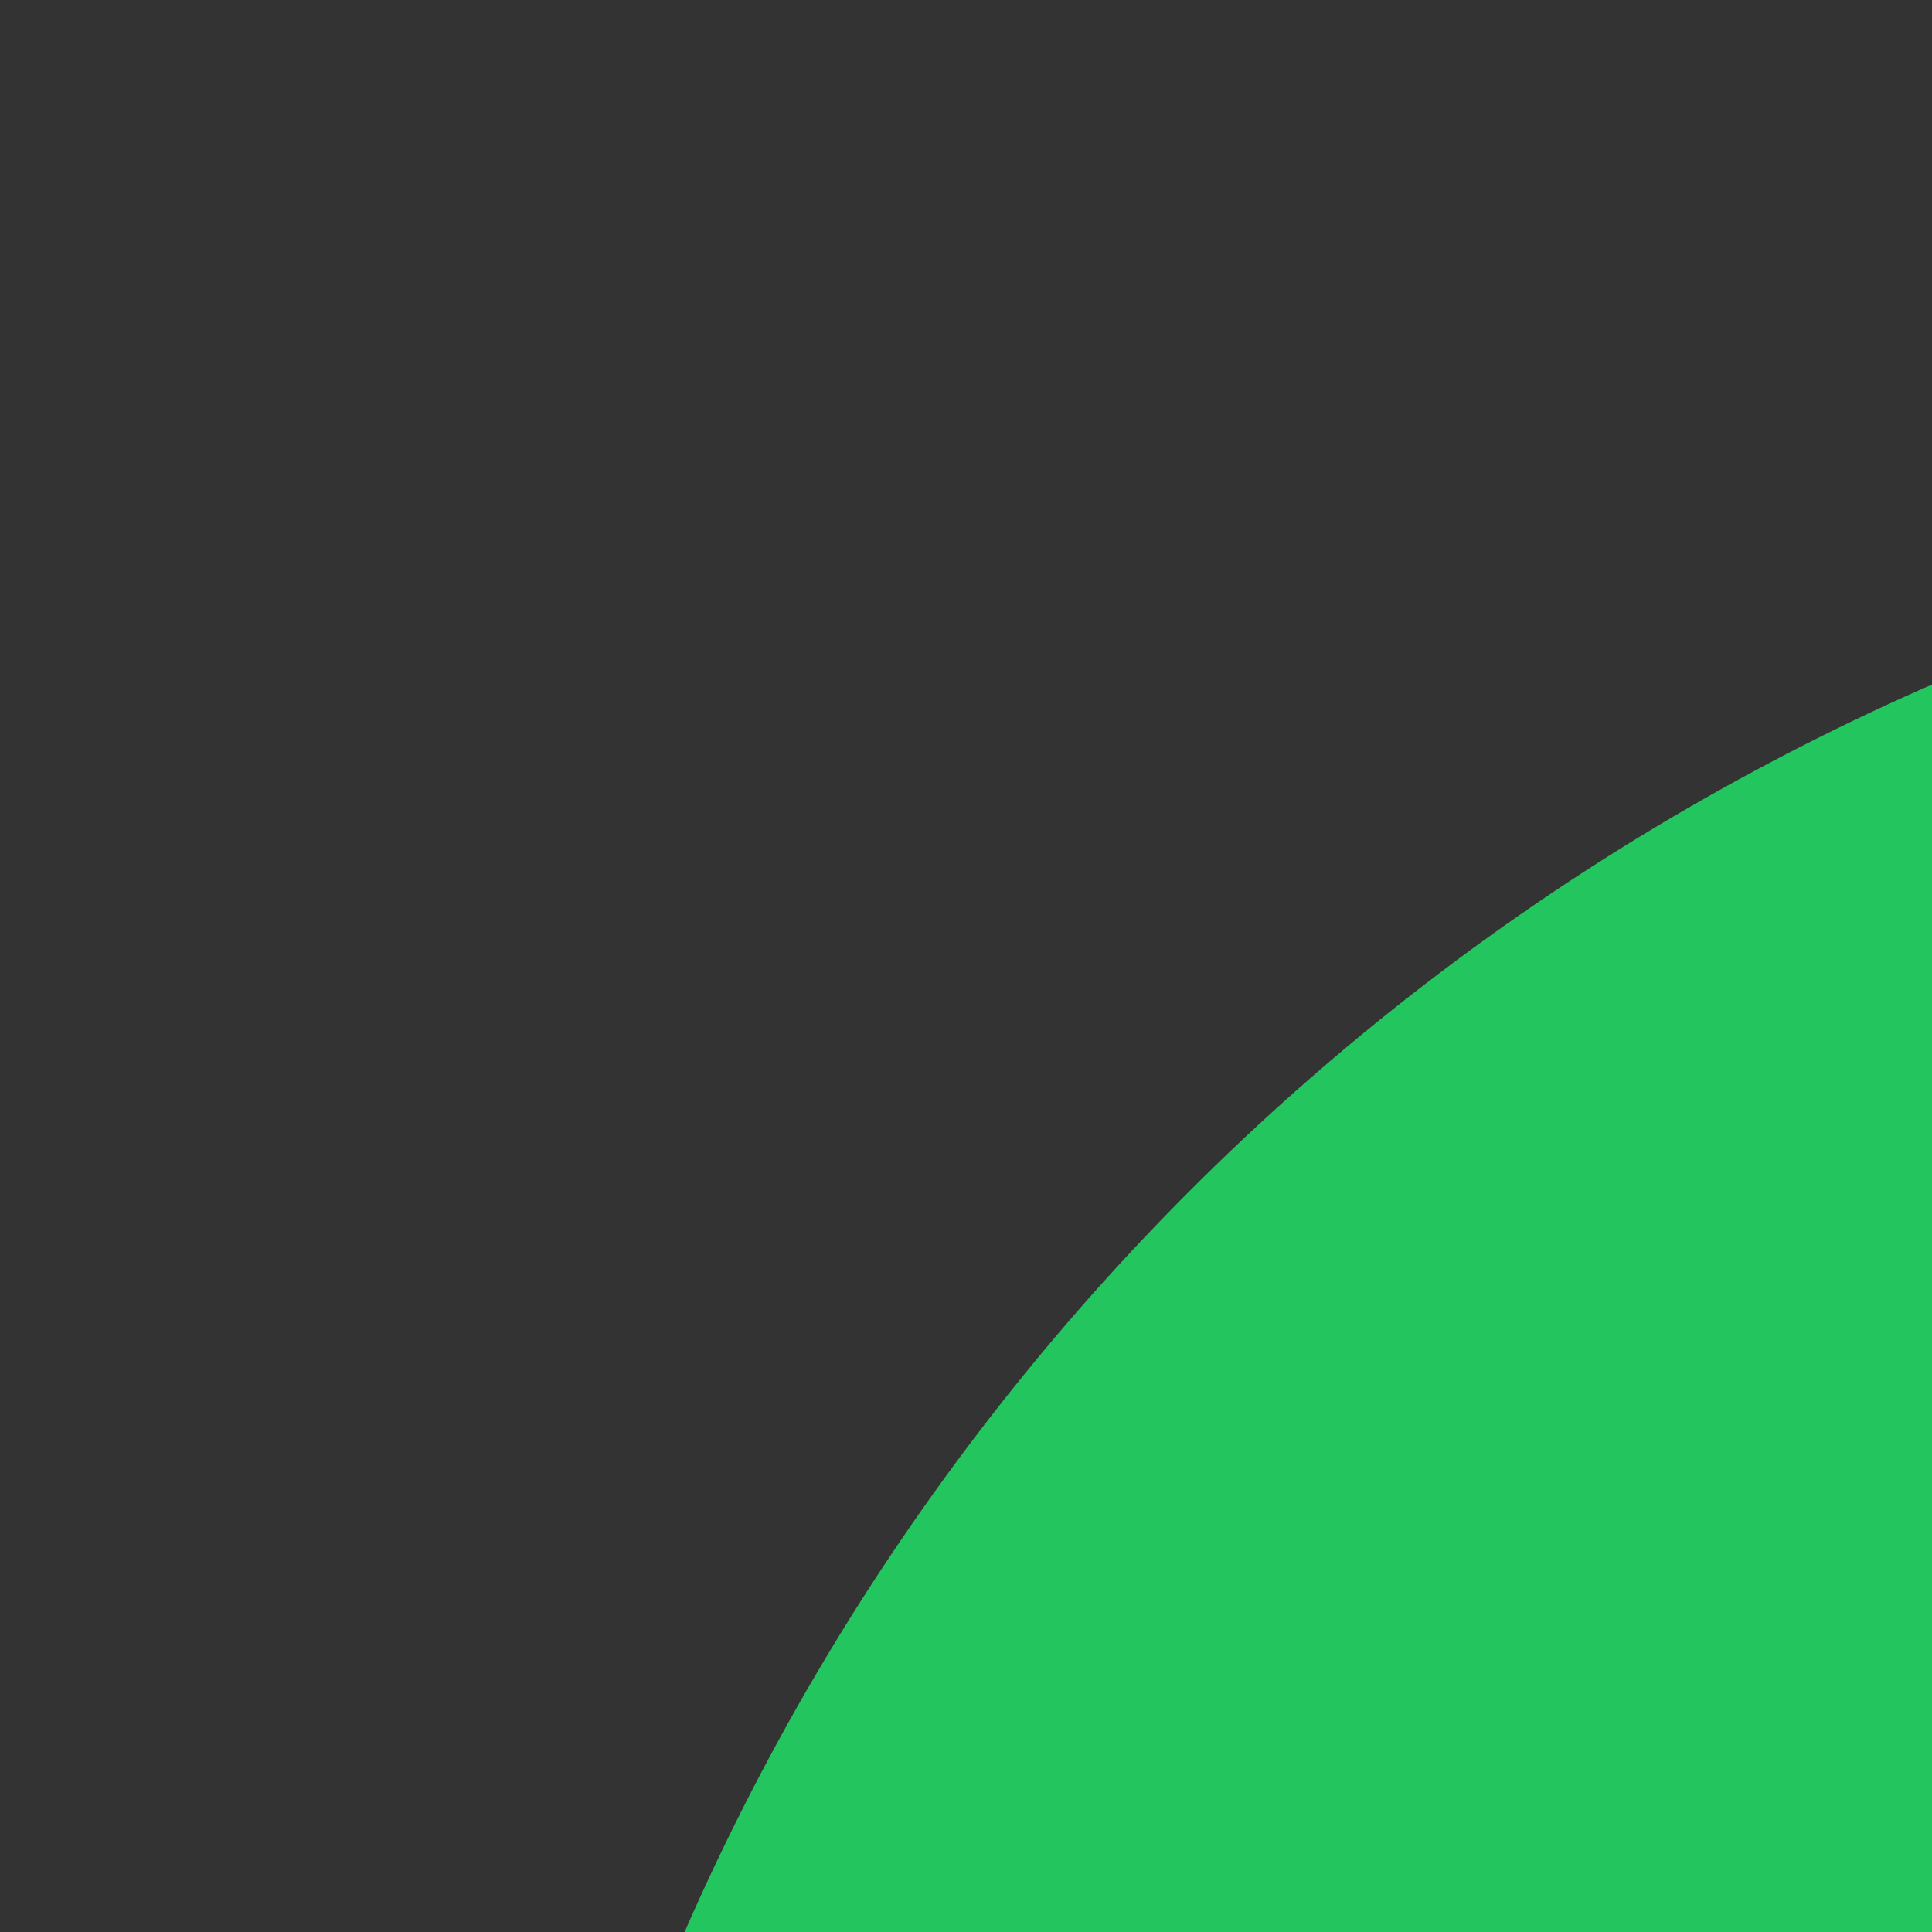 <!-- 1. 안전 상태 아이콘 -->
<svg xmlns="http://www.w3.org/2000/svg" viewBox="0 0 16 16">
    <rect x="0" y="0" width="16" height="16" fill="#333333" stroke="none"/>
    <!-- 안전 -->
    <g id="safe-icon">
        <circle cx="24" cy="24" r="20" fill="#22C55E" />
        <path d="M16 24L22 30L32 18"
              stroke="white"
              stroke-width="4"
              fill="none"
              stroke-linecap="round"
              stroke-linejoin="round"/>

    </g>
</svg>

